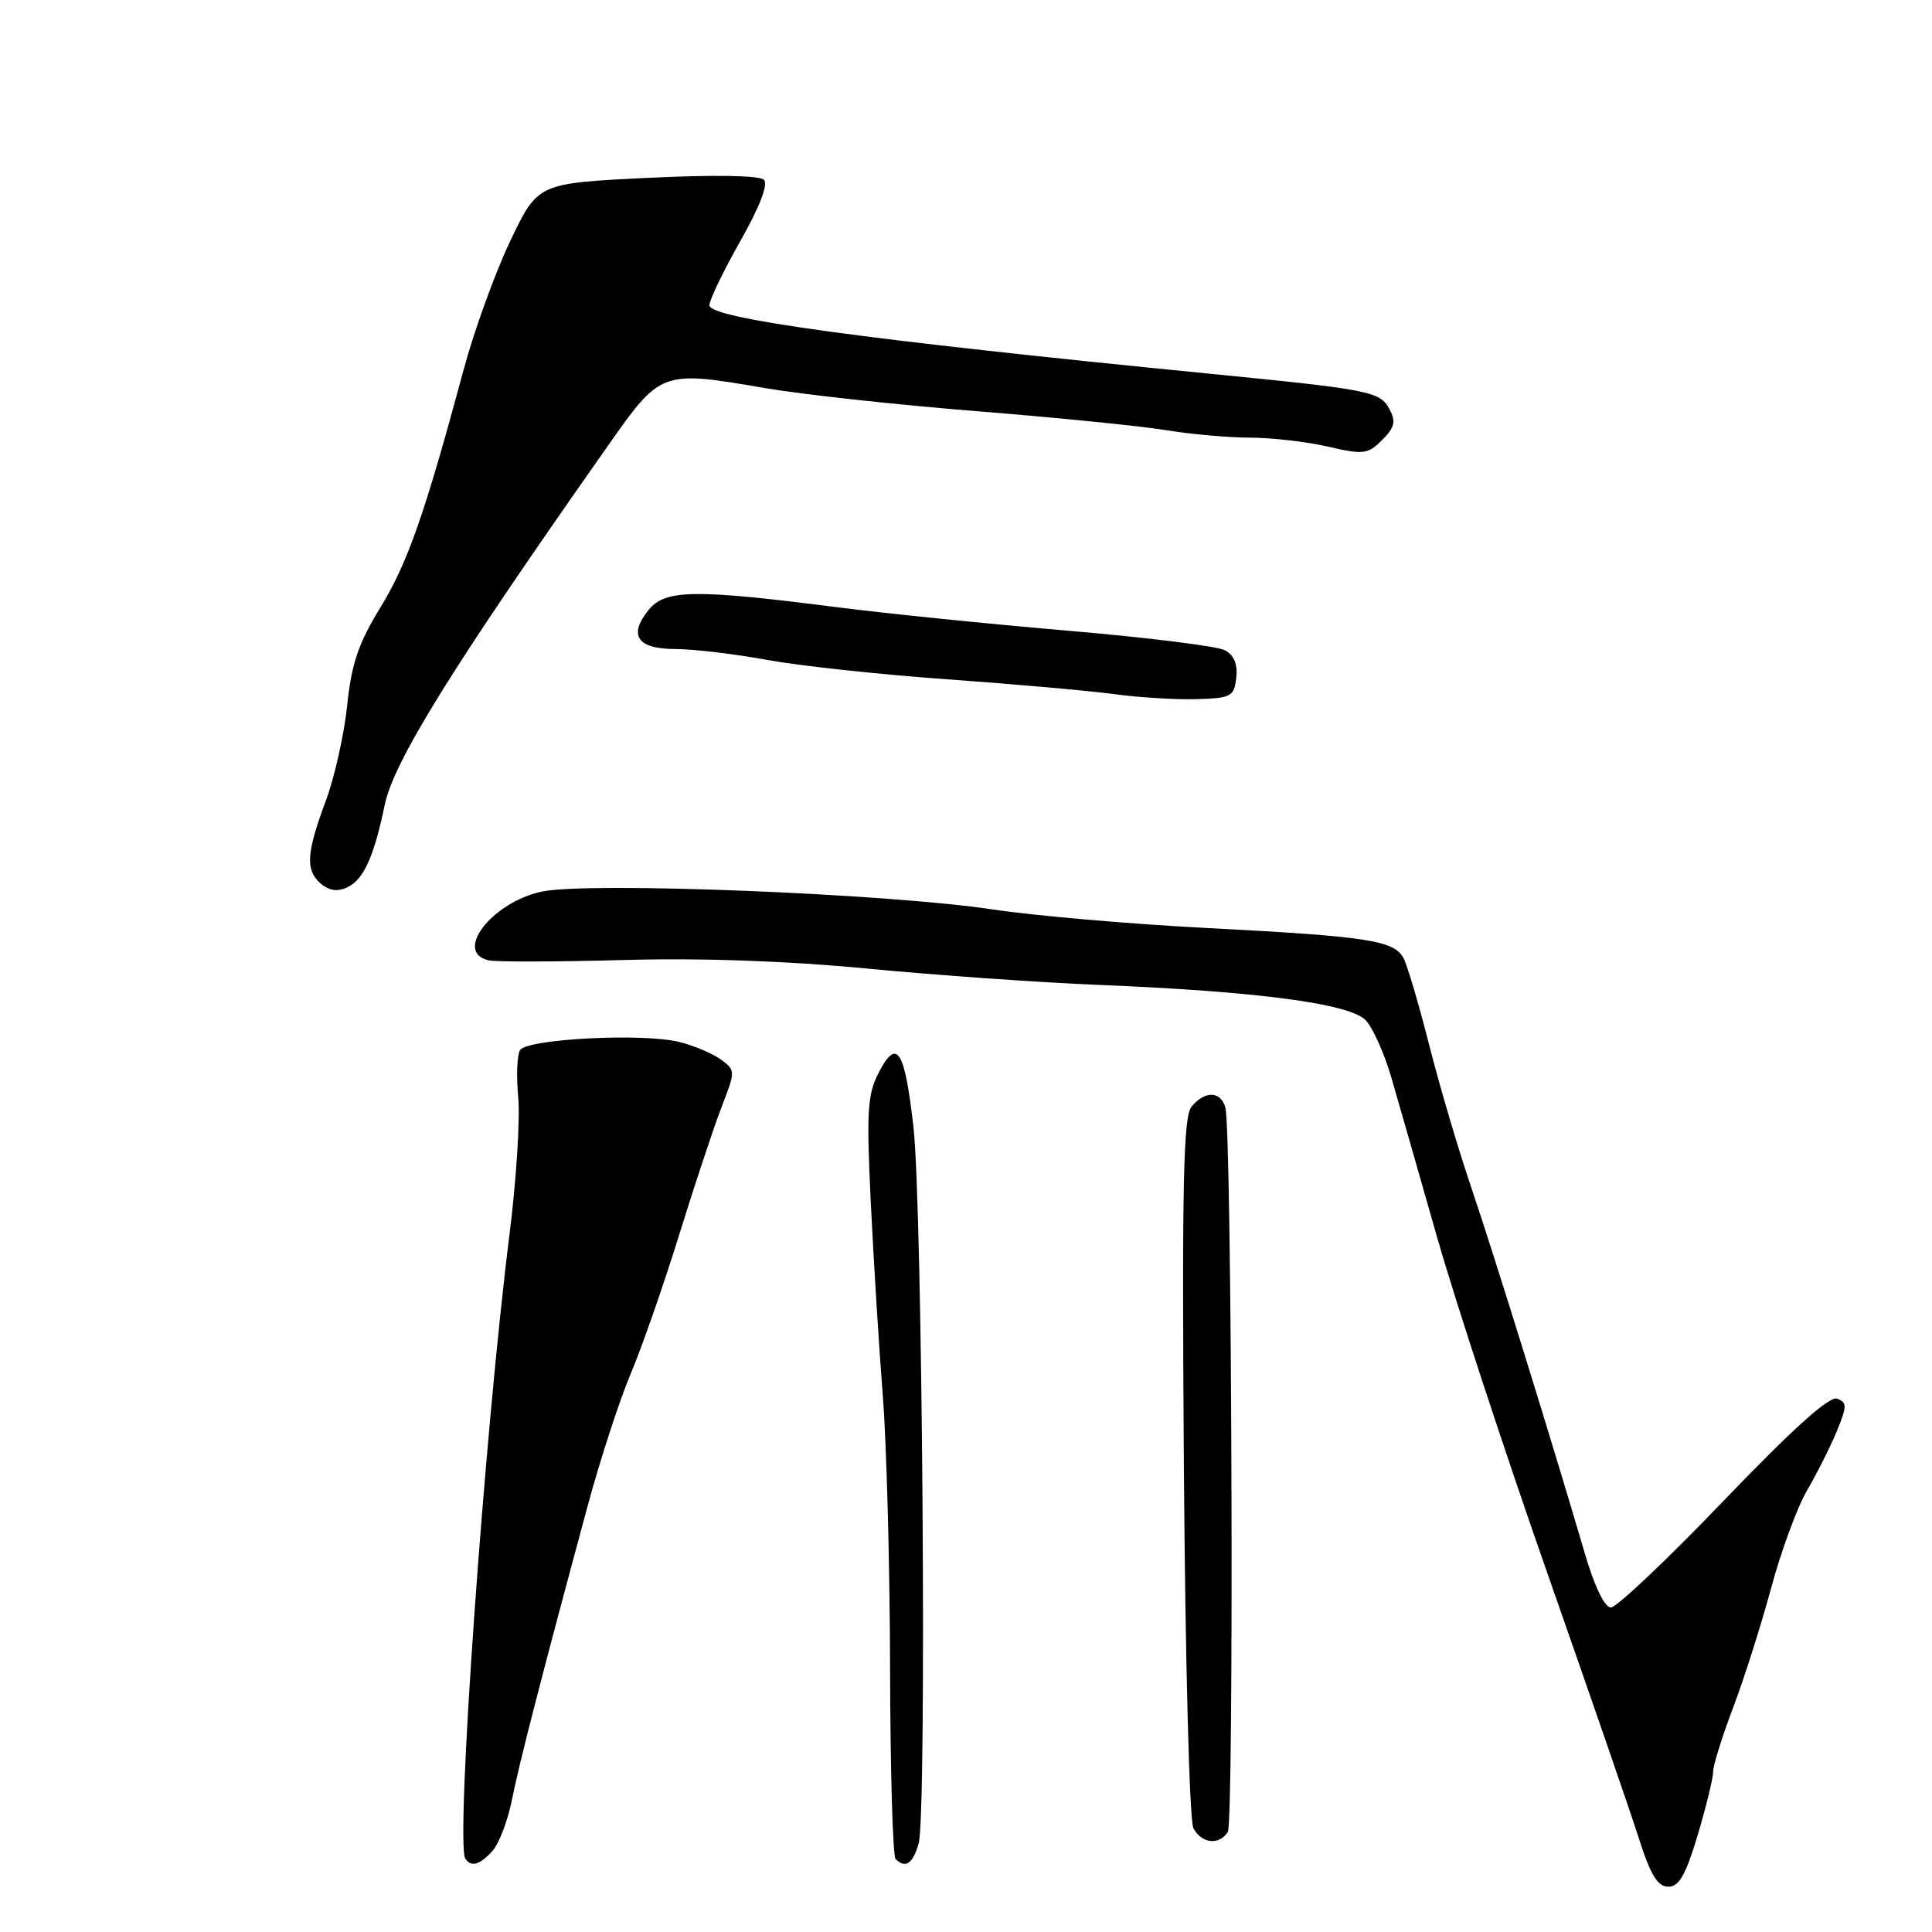 <?xml version="1.0" encoding="UTF-8" standalone="no"?>
<!DOCTYPE svg PUBLIC "-//W3C//DTD SVG 1.1//EN" "http://www.w3.org/Graphics/SVG/1.1/DTD/svg11.dtd" >
<svg xmlns="http://www.w3.org/2000/svg" xmlns:xlink="http://www.w3.org/1999/xlink" version="1.1" viewBox="0 0 256 256">
 <g >
 <path fill="currentColor"
d=" M 224.96 243.14 C 226.08 239.37 227.00 235.60 227.00 234.76 C 227.00 233.92 228.18 230.15 229.61 226.37 C 231.05 222.59 233.32 215.46 234.66 210.51 C 235.99 205.57 238.14 199.72 239.43 197.51 C 240.72 195.31 242.49 191.79 243.36 189.71 C 244.75 186.34 244.76 185.85 243.43 185.33 C 242.41 184.94 237.56 189.31 228.37 198.88 C 220.92 206.65 214.20 213.00 213.45 213.00 C 212.62 213.00 211.26 210.18 209.97 205.75 C 205.67 191.07 197.97 166.25 195.00 157.50 C 193.31 152.55 190.79 144.03 189.40 138.56 C 188.01 133.10 186.47 127.87 185.97 126.95 C 184.72 124.61 181.19 124.07 160.00 122.97 C 149.82 122.45 137.00 121.33 131.50 120.50 C 117.56 118.40 77.92 116.82 71.80 118.14 C 65.19 119.55 60.06 126.18 64.75 127.25 C 65.71 127.47 73.70 127.45 82.50 127.21 C 92.86 126.92 104.31 127.32 115.00 128.35 C 124.08 129.22 137.80 130.19 145.50 130.50 C 166.63 131.36 178.91 132.98 180.98 135.21 C 181.92 136.22 183.45 139.63 184.36 142.78 C 185.28 145.92 188.01 155.47 190.44 164.00 C 192.88 172.53 199.45 192.55 205.05 208.50 C 210.64 224.45 216.12 240.31 217.21 243.75 C 218.71 248.46 219.66 250.00 221.06 250.00 C 222.49 250.00 223.38 248.42 224.96 243.14 Z  M 65.26 245.25 C 66.13 244.29 67.28 241.25 67.83 238.50 C 68.80 233.63 71.83 221.86 77.88 199.50 C 79.51 193.45 82.08 185.57 83.58 182.00 C 85.09 178.43 87.99 170.10 90.03 163.50 C 92.08 156.90 94.59 149.33 95.62 146.67 C 97.47 141.90 97.46 141.81 95.53 140.40 C 94.45 139.61 91.97 138.56 90.03 138.07 C 85.25 136.86 69.83 137.65 68.91 139.15 C 68.51 139.80 68.40 142.62 68.67 145.41 C 68.93 148.21 68.42 156.35 67.52 163.50 C 64.19 189.96 60.35 244.14 61.65 246.25 C 62.40 247.45 63.58 247.13 65.26 245.25 Z  M 121.73 244.25 C 122.82 240.36 122.23 159.87 121.04 149.36 C 119.87 139.07 118.85 137.46 116.44 142.12 C 114.93 145.03 114.80 147.27 115.39 159.48 C 115.77 167.19 116.48 178.68 116.98 185.00 C 117.48 191.32 117.91 207.56 117.94 221.08 C 117.97 234.60 118.30 245.97 118.67 246.33 C 119.97 247.64 120.97 246.96 121.73 244.25 Z  M 162.69 242.75 C 163.54 241.43 163.23 149.76 162.37 146.75 C 161.74 144.55 159.66 144.50 157.89 146.63 C 156.79 147.95 156.61 156.76 156.87 194.38 C 157.06 220.42 157.61 241.26 158.13 242.25 C 159.23 244.29 161.53 244.54 162.69 242.75 Z  M 46.60 117.23 C 48.39 116.04 49.70 112.87 50.97 106.68 C 52.16 100.89 59.98 88.31 80.60 59.00 C 87.56 49.10 87.65 49.07 101.34 51.42 C 106.38 52.28 119.05 53.66 129.50 54.49 C 139.95 55.33 151.20 56.45 154.50 57.00 C 157.80 57.54 162.83 57.99 165.67 57.99 C 168.52 58.00 173.15 58.53 175.96 59.18 C 180.67 60.27 181.25 60.20 183.14 58.30 C 184.81 56.64 184.99 55.85 184.11 54.21 C 182.86 51.87 181.56 51.62 160.50 49.54 C 114.48 45.00 94.00 42.20 94.00 40.45 C 94.00 39.75 95.84 35.94 98.08 31.97 C 100.66 27.42 101.82 24.42 101.22 23.82 C 100.64 23.24 94.60 23.14 85.77 23.57 C 71.27 24.28 71.27 24.28 67.63 31.89 C 65.63 36.07 62.84 43.77 61.43 49.00 C 56.28 68.14 54.00 74.63 50.40 80.50 C 47.49 85.25 46.57 87.96 46.00 93.50 C 45.60 97.35 44.31 103.08 43.13 106.23 C 40.70 112.75 40.49 115.09 42.20 116.80 C 43.56 118.16 45.00 118.30 46.60 117.23 Z  M 163.81 89.82 C 164.02 88.02 163.52 86.81 162.30 86.16 C 161.30 85.62 151.93 84.46 141.49 83.57 C 131.04 82.68 117.32 81.28 110.99 80.47 C 92.07 78.05 88.15 78.10 85.96 80.80 C 83.21 84.19 84.44 86.00 89.50 86.00 C 91.85 86.00 97.32 86.65 101.64 87.44 C 105.96 88.23 116.70 89.39 125.50 90.01 C 134.30 90.64 144.20 91.52 147.50 91.96 C 150.80 92.41 155.75 92.72 158.50 92.64 C 163.14 92.51 163.52 92.31 163.81 89.82 Z "/>
</g>
</svg>